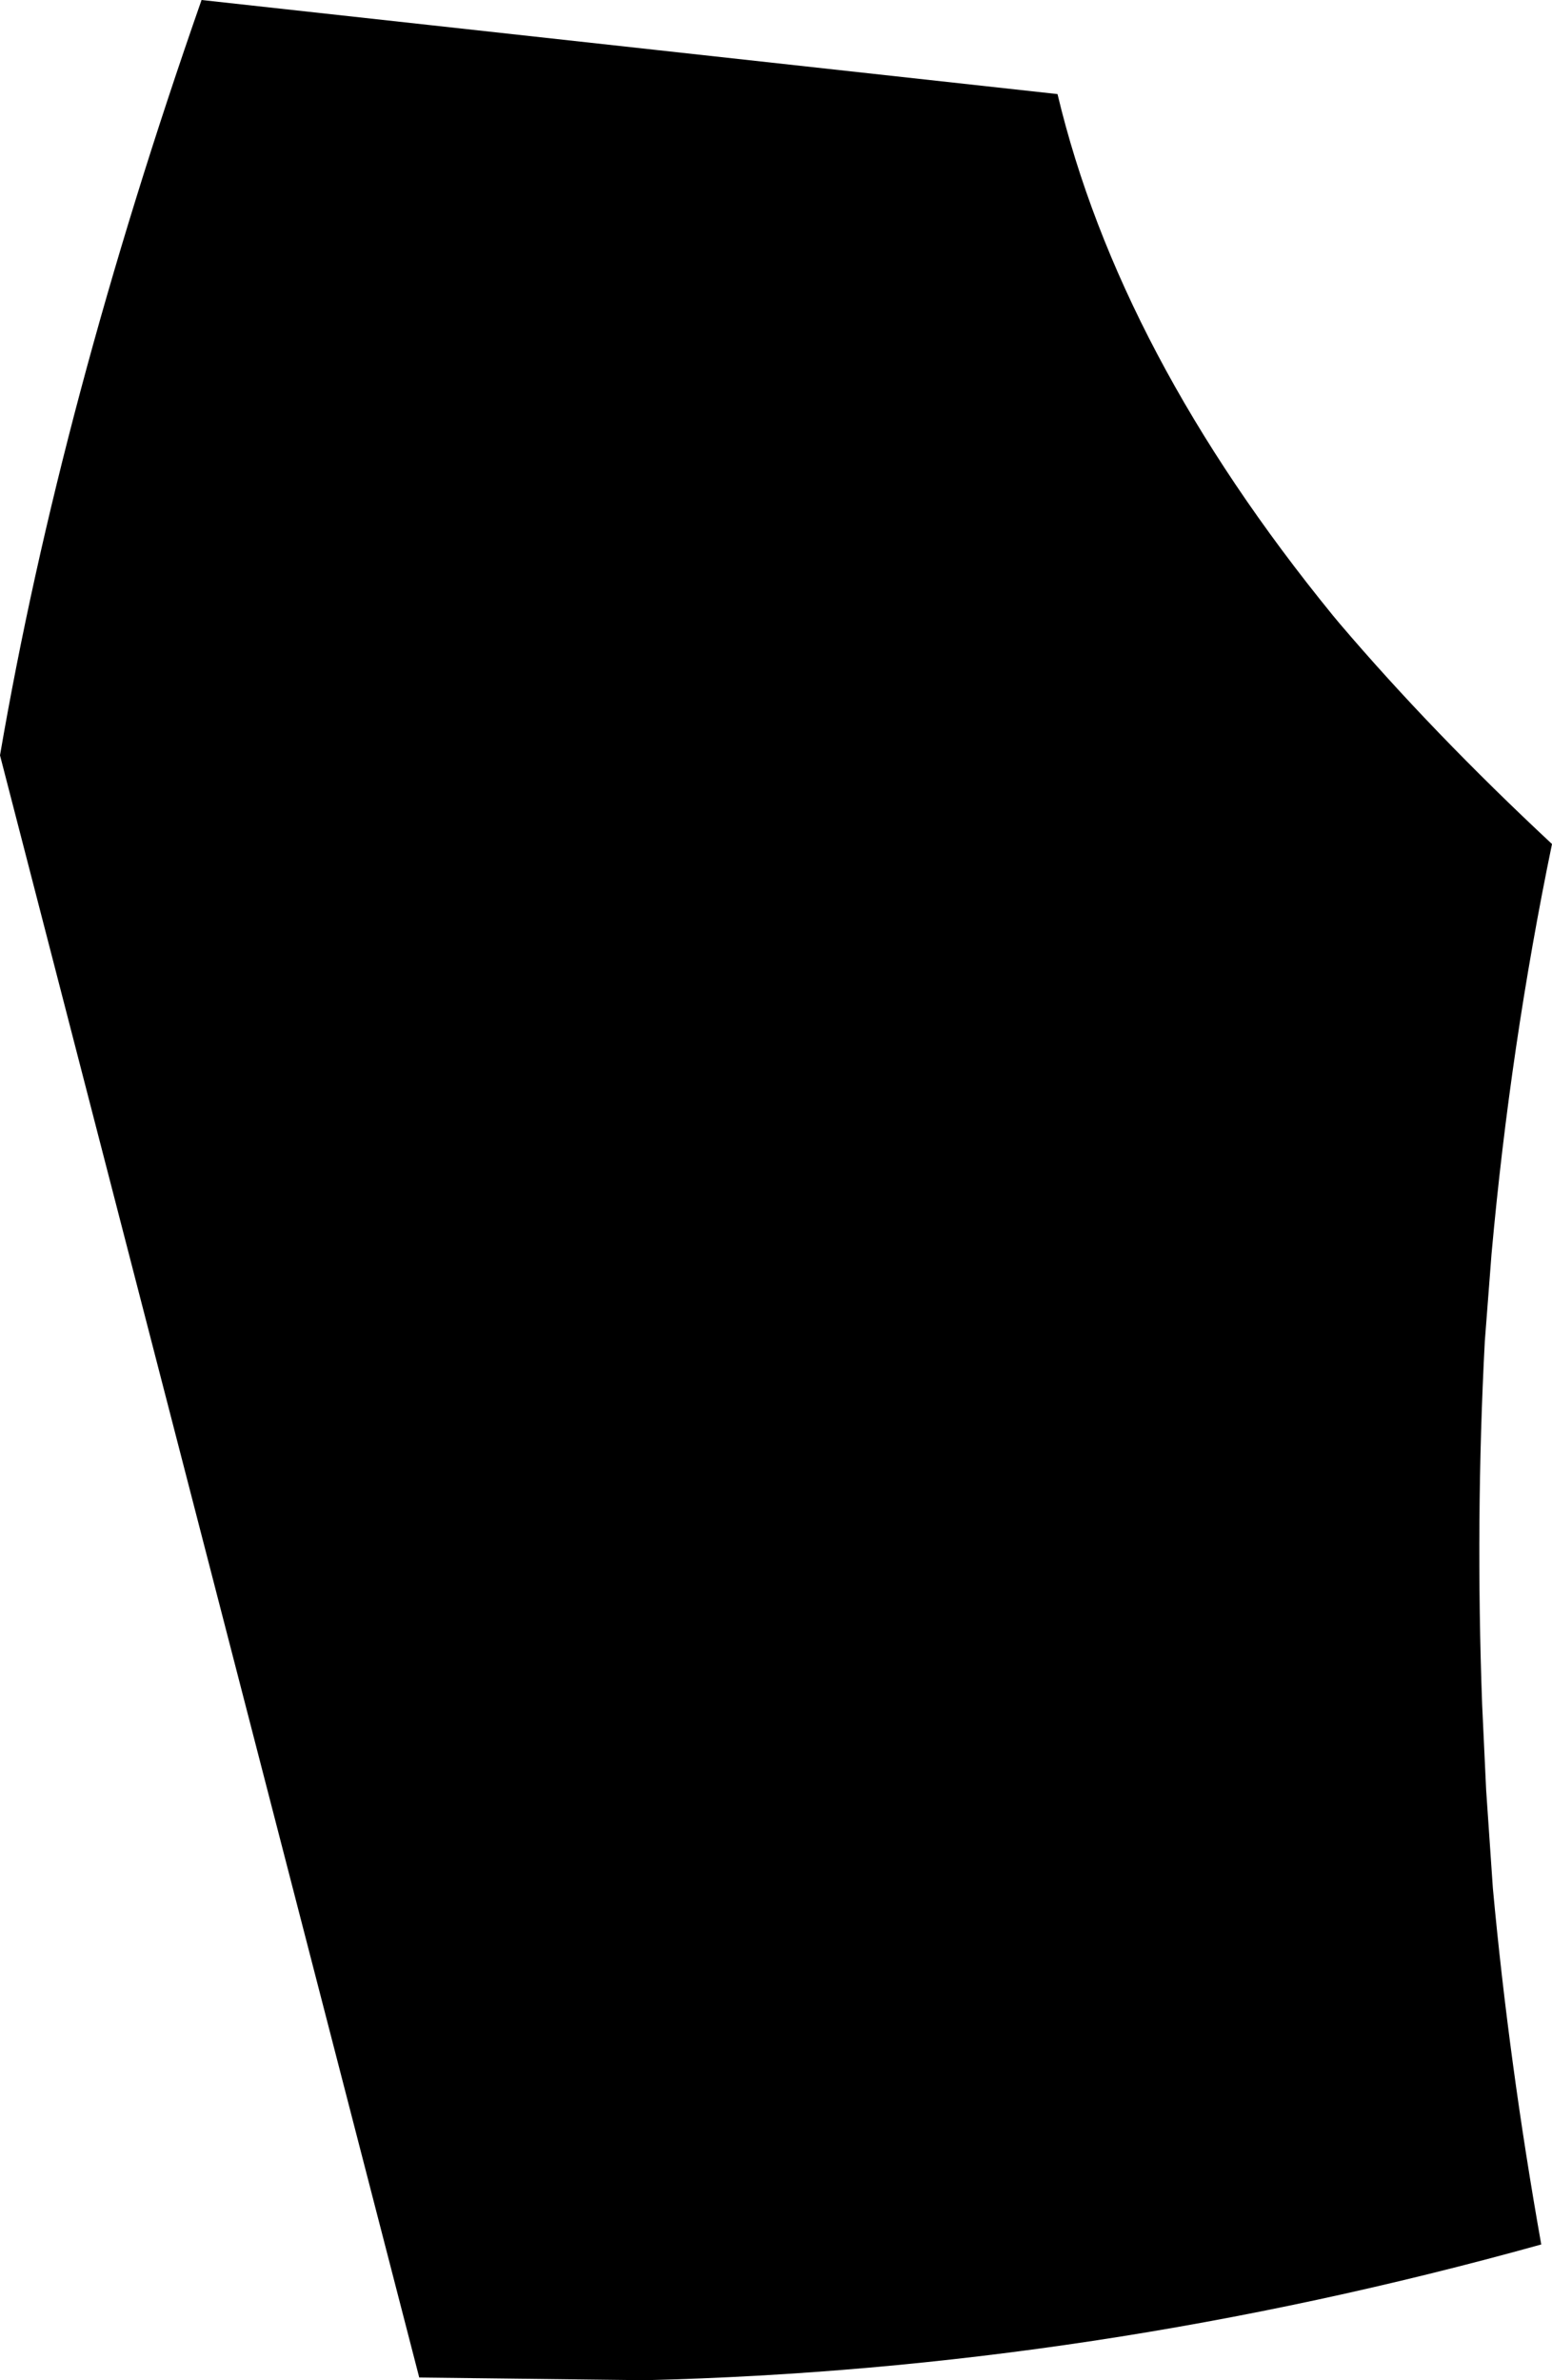 <?xml version="1.0" encoding="UTF-8" standalone="no"?>
<svg xmlns:xlink="http://www.w3.org/1999/xlink" height="88.55px" width="57.75px" xmlns="http://www.w3.org/2000/svg">
  <g transform="matrix(1.0, 0.0, 0.0, 1.0, -198.1, -283.25)">
    <path d="M205.6 283.25 L237.45 286.75 Q239.75 296.4 247.7 306.15 L247.95 306.45 Q251.4 310.5 255.85 314.65 254.3 322.15 253.6 329.9 L253.35 333.15 Q253.0 339.8 253.25 346.65 L253.4 349.85 253.65 353.5 Q254.25 360.0 255.45 366.75 238.75 371.4 222.1 371.8 L213.7 371.7 198.1 311.35 Q200.35 298.25 205.6 283.25" fill="#000000" fill-rule="evenodd" stroke="none"/>
  </g>
</svg>
